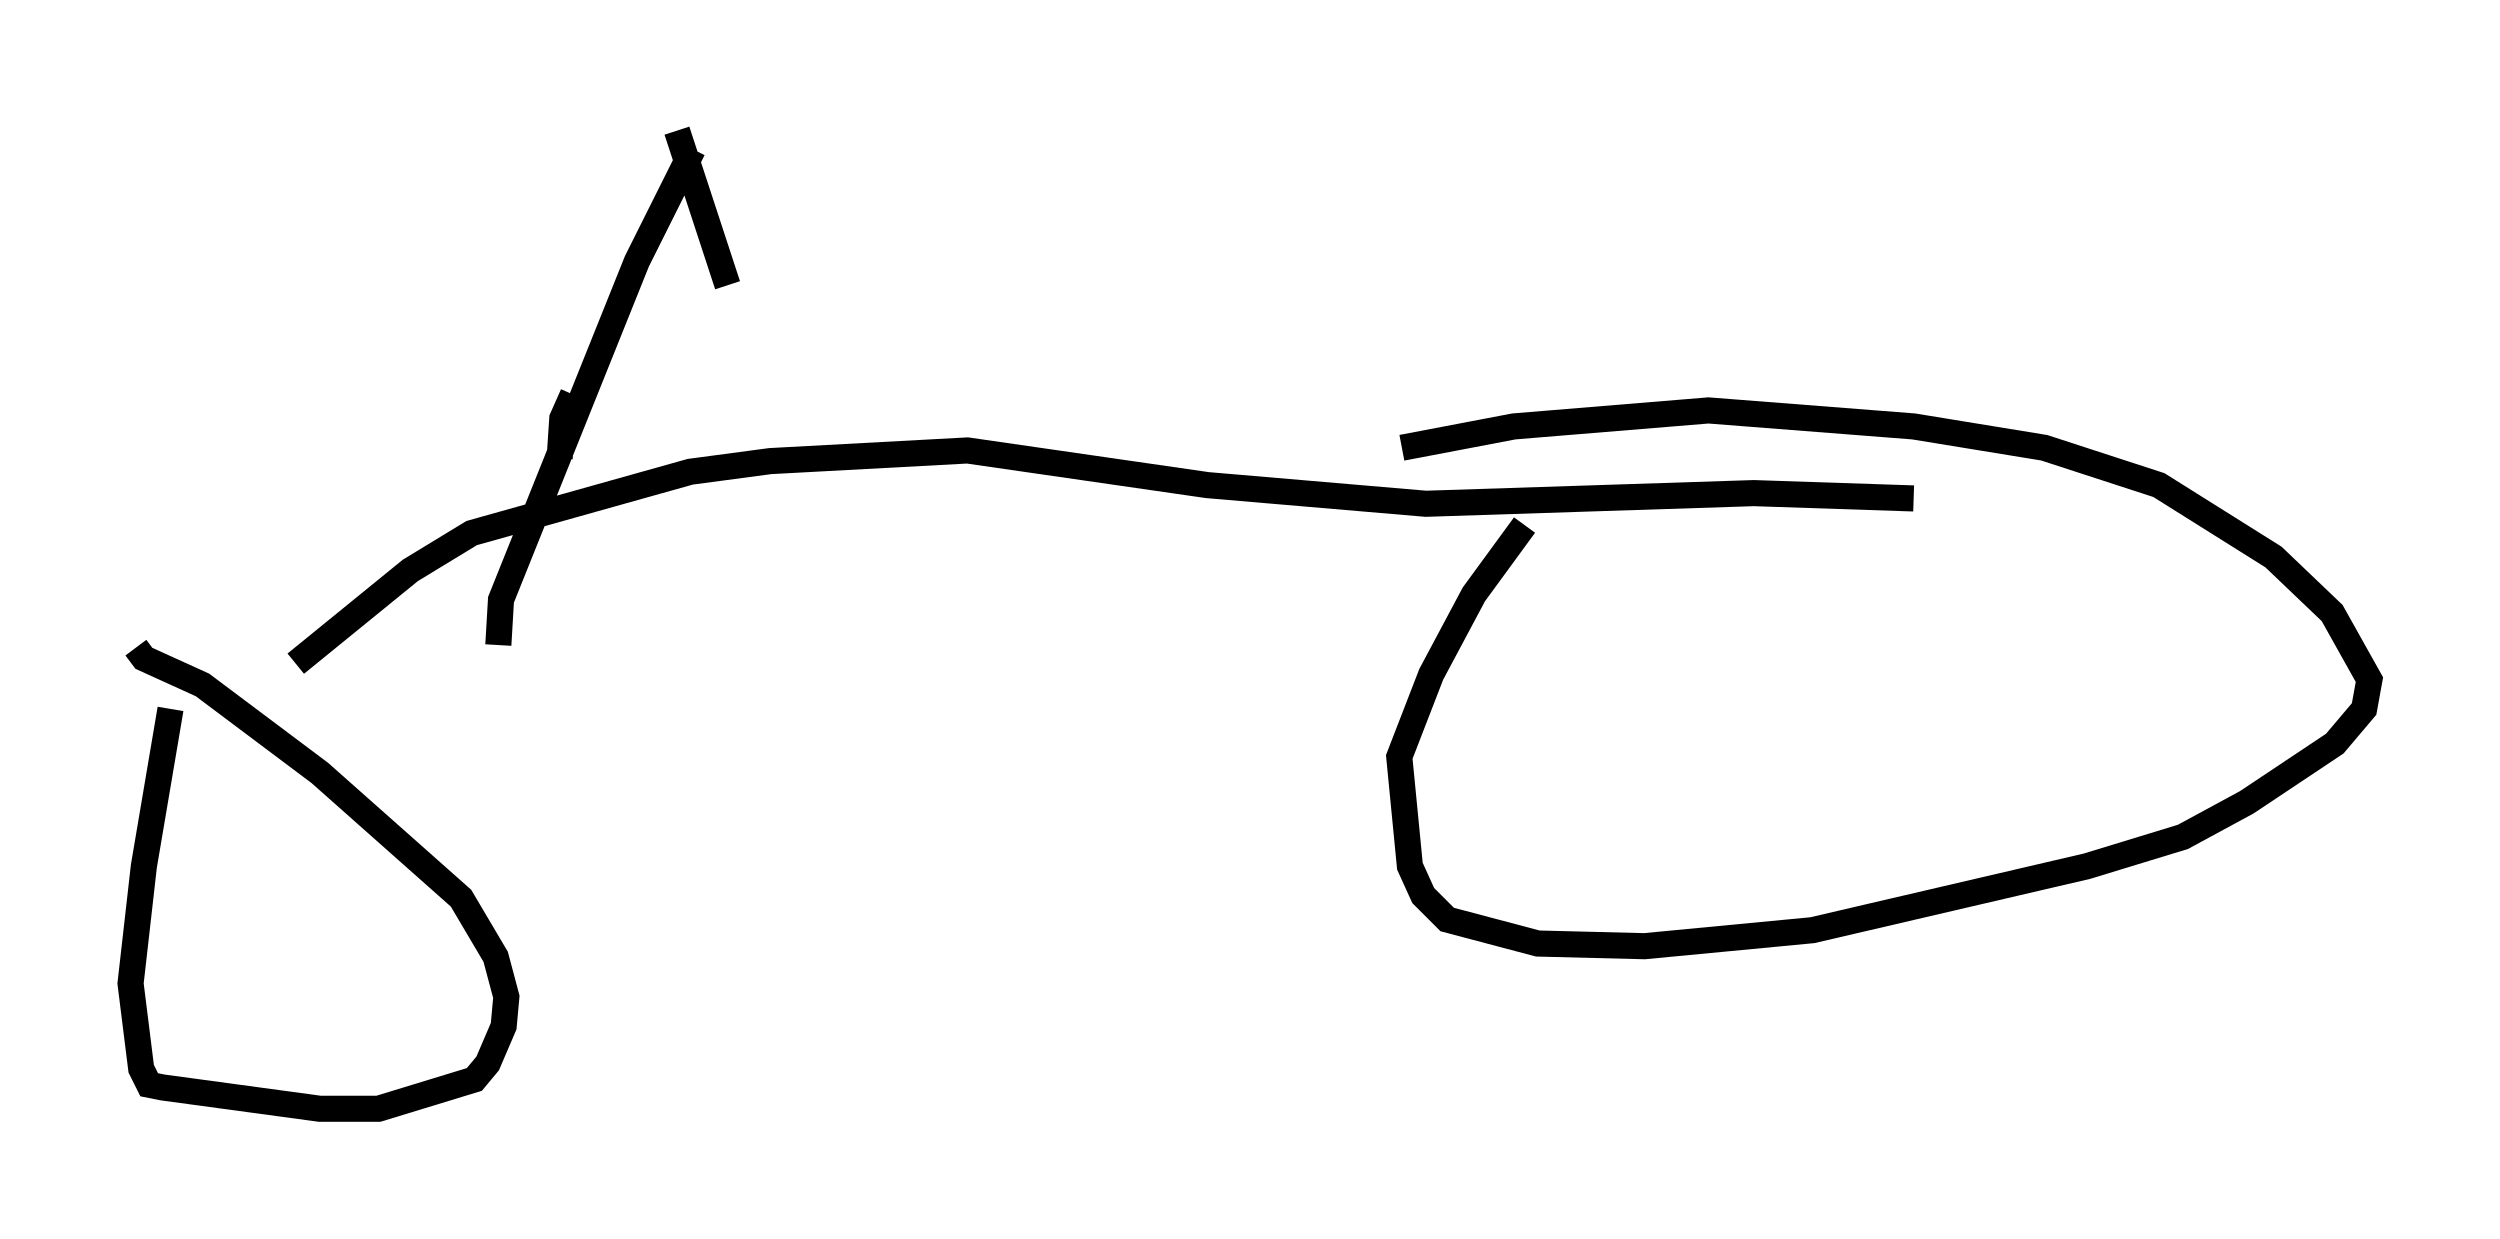<?xml version="1.0" encoding="utf-8" ?>
<svg baseProfile="full" height="47.465" version="1.1" width="95.751" xmlns="http://www.w3.org/2000/svg" xmlns:ev="http://www.w3.org/2001/xml-events" xmlns:xlink="http://www.w3.org/1999/xlink"><defs /><rect fill="white" height="47.465" width="95.751" x="0" y="0" /><path d="M9.185, 17.454 m-2.654, 9.698 l-1.021, 6.023 -0.51, 4.492 l0.408, 3.267 0.306, 0.613 l0.51, 0.102 6.023, 0.817 l2.246, 0.0 3.675, -1.123 l0.51, -0.613 0.613, -1.429 l0.102, -1.123 -0.408, -1.531 l-1.327, -2.246 -5.41, -4.798 l-4.492, -3.369 -2.246, -1.021 l-0.306, -0.408 m53.186, -4.696 l-1.94, 2.654 -1.633, 3.063 l-1.225, 3.165 0.408, 4.185 l0.51, 1.123 0.919, 0.919 l3.471, 0.919 4.083, 0.102 l6.431, -0.613 10.515, -2.45 l3.675, -1.123 2.45, -1.327 l3.369, -2.246 1.123, -1.327 l0.204, -1.123 -1.429, -2.552 l-2.246, -2.144 -4.39, -2.756 l-4.39, -1.429 -5.002, -0.817 l-7.861, -0.613 -7.452, 0.613 l-4.288, 0.817 m-42.365, 8.269 l4.39, -3.573 2.348, -1.429 l8.371, -2.348 3.063, -0.408 l7.554, -0.408 9.188, 1.327 l8.371, 0.715 12.556, -0.408 l6.125, 0.204 m-51.859, -1.531 l0.102, -1.531 0.408, -0.919 m4.594, -9.392 l-2.144, 4.288 -5.206, 12.965 l-0.102, 1.735 m6.84, -19.702 l1.94, 5.921 " fill="none" stroke="black" stroke-width="1" /></svg>